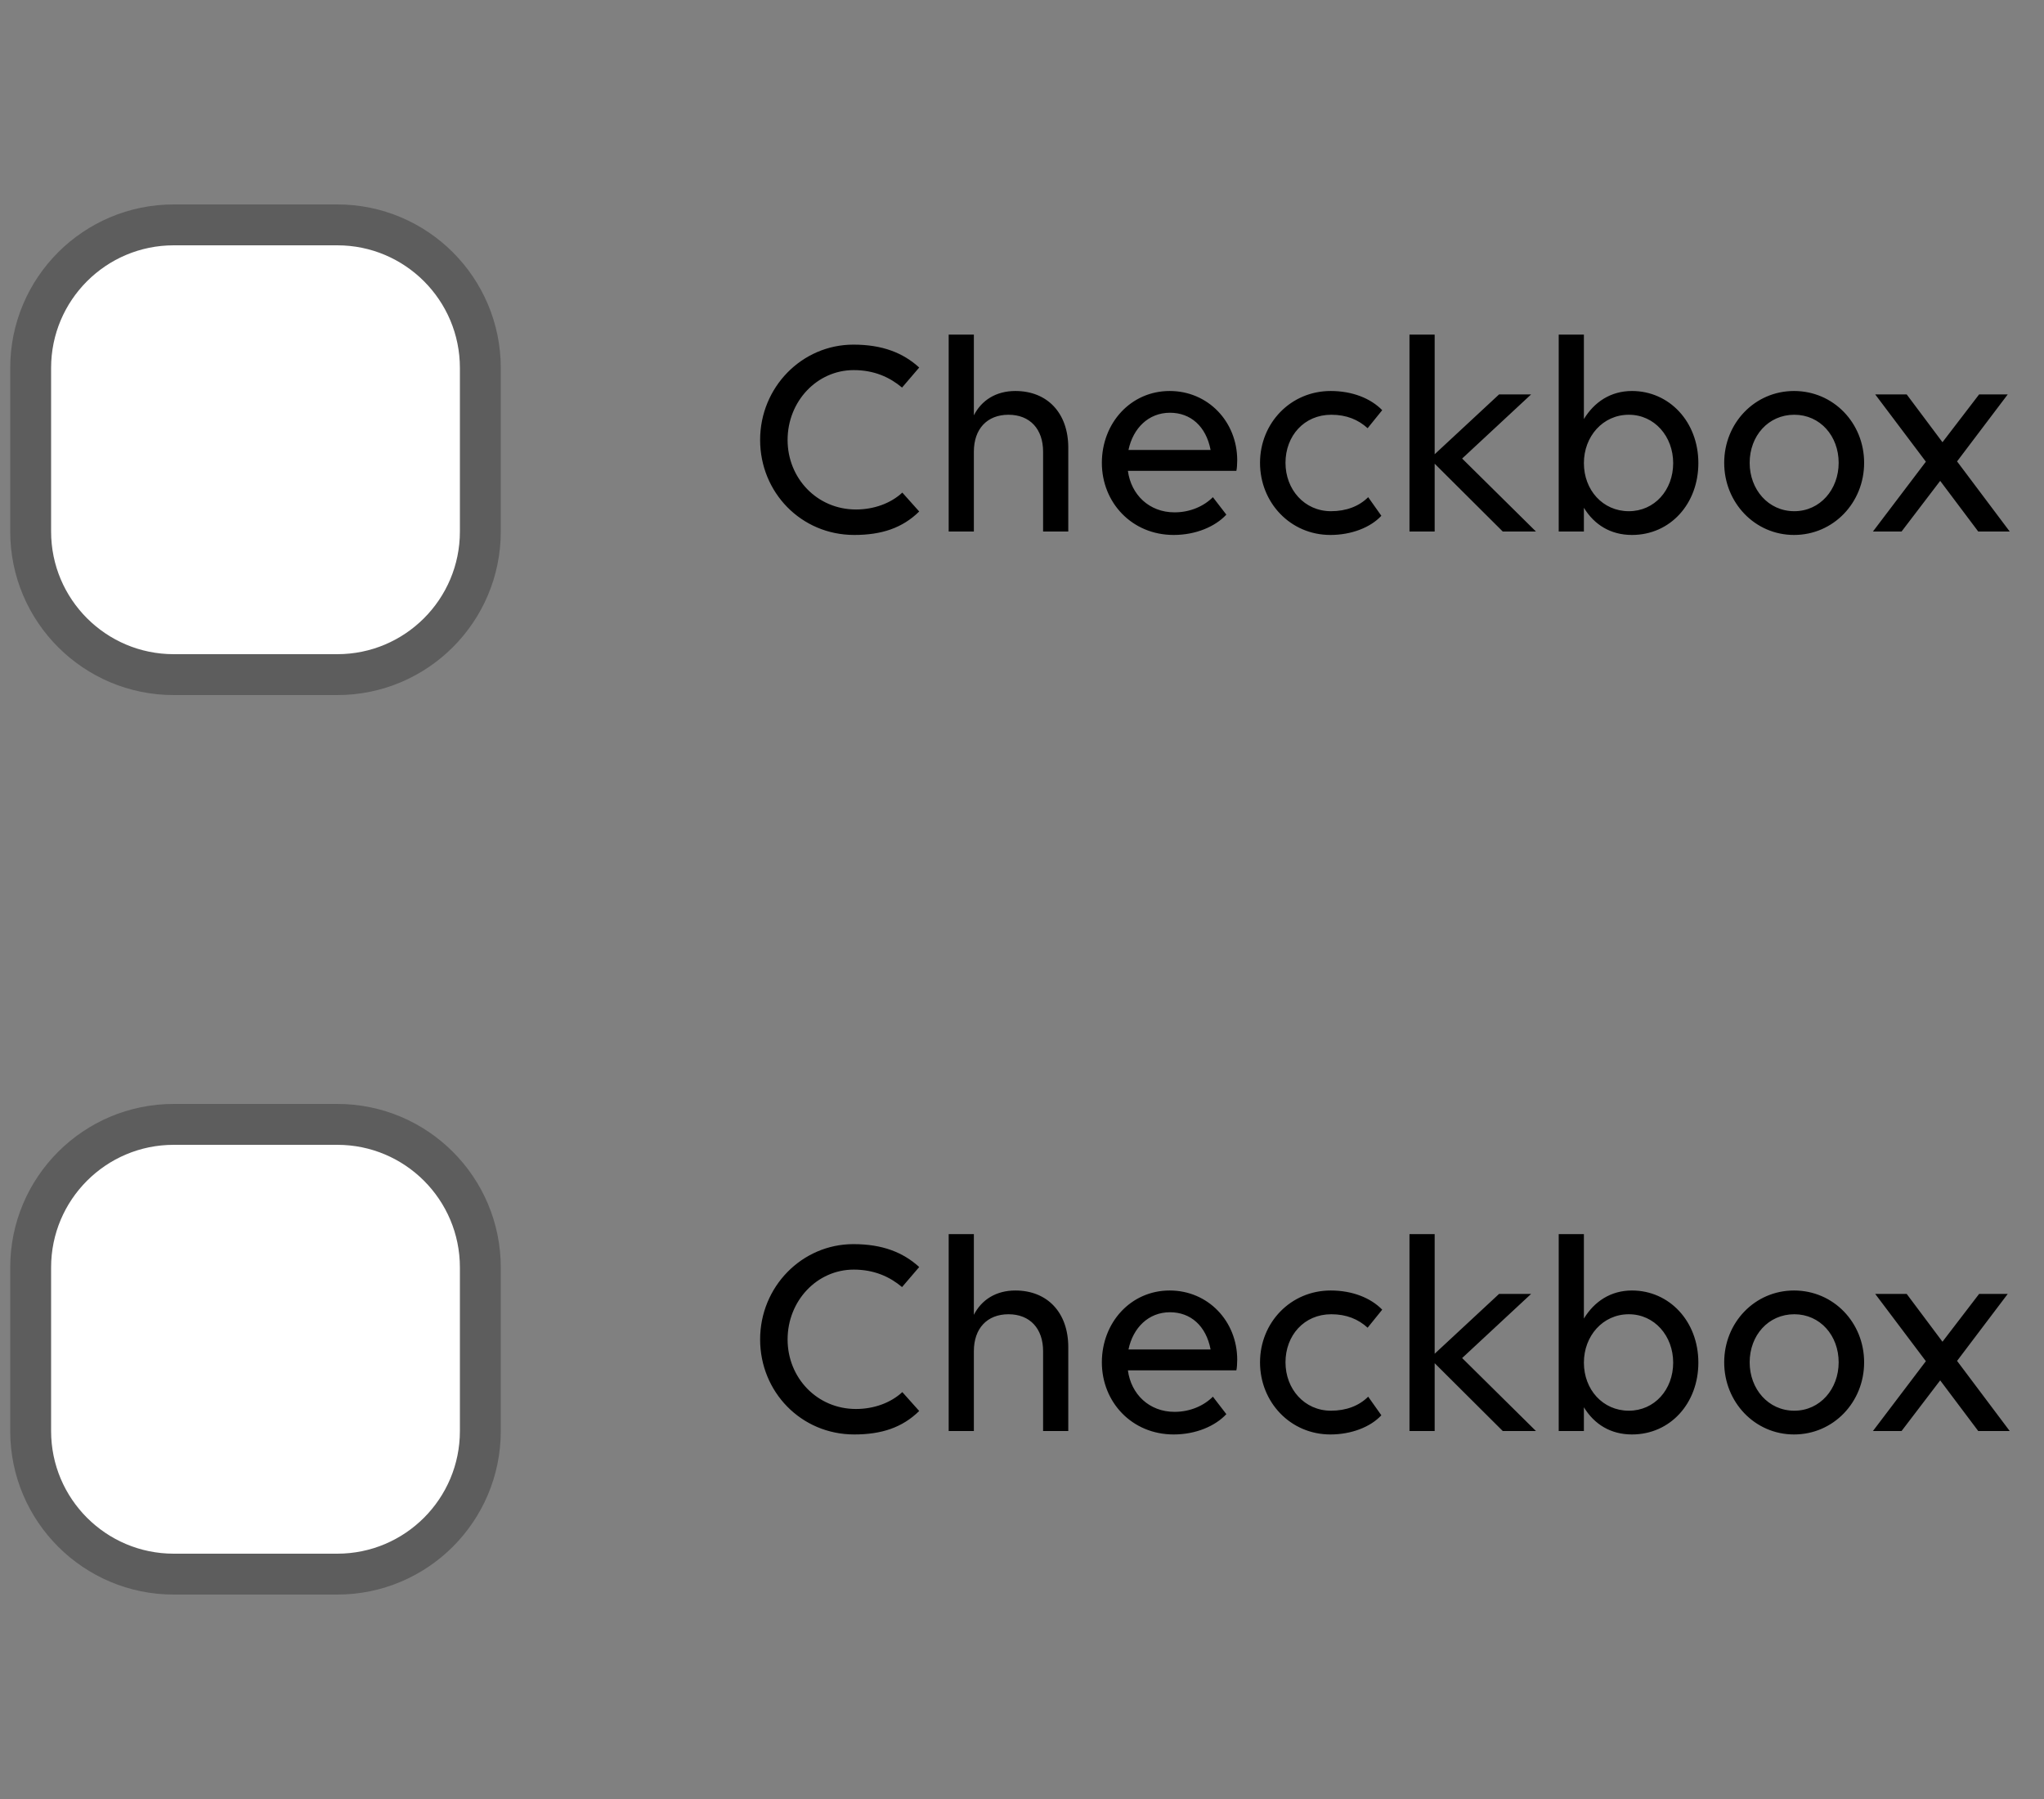 <svg width="100" height="88" viewBox="0 0 100 88" fill="none" xmlns="http://www.w3.org/2000/svg">
<rect x="0" y="0" width="100" height="88" fill="#808080" stroke="none"/>
<path d="M16.5 11H8.5C4.634 11 1.5 14.134 1.5 18V26C1.5 29.866 4.634 33 8.5 33H16.5C20.366 33 23.5 29.866 23.5 26V18C23.5 14.134 20.366 11 16.5 11Z" fill="white"/>
<path d="M16.5 11H8.5C4.634 11 1.5 14.134 1.5 18V26C1.5 29.866 4.634 33 8.5 33H16.5C20.366 33 23.5 29.866 23.5 26V18C23.5 14.134 20.366 11 16.5 11Z" stroke="#5D5D5D" stroke-width="2"/>
<path d="M44.971 17.978L44.132 18.958C43.529 18.454 42.773 18.104 41.766 18.104C39.974 18.104 38.532 19.63 38.532 21.52C38.532 23.396 39.974 24.922 41.877 24.922C42.745 24.922 43.572 24.628 44.145 24.096L44.971 25.02C44.145 25.832 43.123 26.168 41.794 26.168C39.19 26.168 37.188 24.082 37.188 21.52C37.188 18.944 39.231 16.858 41.752 16.858C43.179 16.858 44.188 17.264 44.971 17.978ZM46.413 26V16.368H47.645V20.316C48.023 19.574 48.736 19.126 49.675 19.126C51.242 19.126 52.264 20.204 52.264 21.898V26H51.032V22.094C51.032 20.988 50.389 20.288 49.339 20.288C48.288 20.288 47.645 20.988 47.645 22.094V26H46.413ZM57.421 26.168C55.377 26.168 53.907 24.586 53.907 22.64C53.907 20.694 55.321 19.126 57.225 19.126C59.101 19.126 60.529 20.624 60.529 22.514C60.529 22.682 60.515 22.934 60.487 23.032H55.181C55.335 24.194 56.217 25.062 57.463 25.062C58.219 25.062 58.891 24.768 59.339 24.32L59.997 25.174C59.451 25.762 58.499 26.168 57.421 26.168ZM57.239 20.19C56.189 20.19 55.433 20.946 55.209 22.01H59.227C59.003 20.848 58.247 20.19 57.239 20.19ZM66.909 20.946C66.447 20.526 65.873 20.288 65.131 20.288C63.801 20.288 62.891 21.324 62.891 22.64C62.891 23.942 63.815 25.006 65.117 25.006C65.859 25.006 66.489 24.768 66.937 24.32L67.581 25.23C67.049 25.804 66.111 26.168 65.089 26.168C63.129 26.168 61.645 24.586 61.645 22.64C61.645 20.694 63.143 19.126 65.103 19.126C66.167 19.126 67.063 19.49 67.623 20.064L66.909 20.946ZM70.189 26H68.957V16.368H70.189V22.22L73.339 19.294H74.907L71.533 22.43L75.145 26H73.521L70.189 22.682V26ZM79.842 19.126C81.662 19.126 83.09 20.624 83.09 22.654C83.09 24.642 81.718 26.168 79.842 26.168C78.792 26.168 77.994 25.664 77.49 24.838V26H76.258V16.368H77.49V20.498C77.994 19.672 78.792 19.126 79.842 19.126ZM79.688 20.288C78.414 20.288 77.49 21.352 77.49 22.654C77.49 23.97 78.414 25.006 79.688 25.006C80.948 25.006 81.858 23.97 81.858 22.654C81.858 21.352 80.948 20.288 79.688 20.288ZM87.77 26.168C85.852 26.168 84.354 24.586 84.354 22.64C84.354 20.694 85.852 19.126 87.77 19.126C89.702 19.126 91.2 20.694 91.2 22.64C91.2 24.586 89.702 26.168 87.77 26.168ZM87.784 25.006C89.044 25.006 89.954 23.942 89.954 22.64C89.954 21.324 89.044 20.288 87.784 20.288C86.51 20.288 85.6 21.324 85.6 22.64C85.6 23.942 86.51 25.006 87.784 25.006ZM91.631 26L94.221 22.584L91.743 19.294H93.283L95.033 21.632L96.825 19.294H98.225L95.747 22.57L98.323 26H96.783L94.921 23.522L93.031 26H91.631Z" fill="black"/>
<path d="M16.5 55H8.5C4.634 55 1.5 58.134 1.5 62V70C1.5 73.866 4.634 77 8.5 77H16.5C20.366 77 23.5 73.866 23.5 70V62C23.5 58.134 20.366 55 16.5 55Z" fill="white"/>
<path d="M16.5 55H8.5C4.634 55 1.5 58.134 1.5 62V70C1.5 73.866 4.634 77 8.5 77H16.5C20.366 77 23.5 73.866 23.5 70V62C23.5 58.134 20.366 55 16.5 55Z" stroke="#5D5D5D" stroke-width="2"/>
<path d="M44.971 61.978L44.132 62.958C43.529 62.454 42.773 62.104 41.766 62.104C39.974 62.104 38.532 63.63 38.532 65.52C38.532 67.396 39.974 68.922 41.877 68.922C42.745 68.922 43.572 68.628 44.145 68.096L44.971 69.02C44.145 69.832 43.123 70.168 41.794 70.168C39.19 70.168 37.188 68.082 37.188 65.52C37.188 62.944 39.231 60.858 41.752 60.858C43.179 60.858 44.188 61.264 44.971 61.978ZM46.413 70V60.368H47.645V64.316C48.023 63.574 48.736 63.126 49.675 63.126C51.242 63.126 52.264 64.204 52.264 65.898V70H51.032V66.094C51.032 64.988 50.389 64.288 49.339 64.288C48.288 64.288 47.645 64.988 47.645 66.094V70H46.413ZM57.421 70.168C55.377 70.168 53.907 68.586 53.907 66.64C53.907 64.694 55.321 63.126 57.225 63.126C59.101 63.126 60.529 64.624 60.529 66.514C60.529 66.682 60.515 66.934 60.487 67.032H55.181C55.335 68.194 56.217 69.062 57.463 69.062C58.219 69.062 58.891 68.768 59.339 68.32L59.997 69.174C59.451 69.762 58.499 70.168 57.421 70.168ZM57.239 64.19C56.189 64.19 55.433 64.946 55.209 66.01H59.227C59.003 64.848 58.247 64.19 57.239 64.19ZM66.909 64.946C66.447 64.526 65.873 64.288 65.131 64.288C63.801 64.288 62.891 65.324 62.891 66.64C62.891 67.942 63.815 69.006 65.117 69.006C65.859 69.006 66.489 68.768 66.937 68.32L67.581 69.23C67.049 69.804 66.111 70.168 65.089 70.168C63.129 70.168 61.645 68.586 61.645 66.64C61.645 64.694 63.143 63.126 65.103 63.126C66.167 63.126 67.063 63.49 67.623 64.064L66.909 64.946ZM70.189 70H68.957V60.368H70.189V66.22L73.339 63.294H74.907L71.533 66.43L75.145 70H73.521L70.189 66.682V70ZM79.842 63.126C81.662 63.126 83.09 64.624 83.09 66.654C83.09 68.642 81.718 70.168 79.842 70.168C78.792 70.168 77.994 69.664 77.49 68.838V70H76.258V60.368H77.49V64.498C77.994 63.672 78.792 63.126 79.842 63.126ZM79.688 64.288C78.414 64.288 77.49 65.352 77.49 66.654C77.49 67.97 78.414 69.006 79.688 69.006C80.948 69.006 81.858 67.97 81.858 66.654C81.858 65.352 80.948 64.288 79.688 64.288ZM87.77 70.168C85.852 70.168 84.354 68.586 84.354 66.64C84.354 64.694 85.852 63.126 87.77 63.126C89.702 63.126 91.2 64.694 91.2 66.64C91.2 68.586 89.702 70.168 87.77 70.168ZM87.784 69.006C89.044 69.006 89.954 67.942 89.954 66.64C89.954 65.324 89.044 64.288 87.784 64.288C86.51 64.288 85.6 65.324 85.6 66.64C85.6 67.942 86.51 69.006 87.784 69.006ZM91.631 70L94.221 66.584L91.743 63.294H93.283L95.033 65.632L96.825 63.294H98.225L95.747 66.57L98.323 70H96.783L94.921 67.522L93.031 70H91.631Z" fill="black"/>
</svg>
